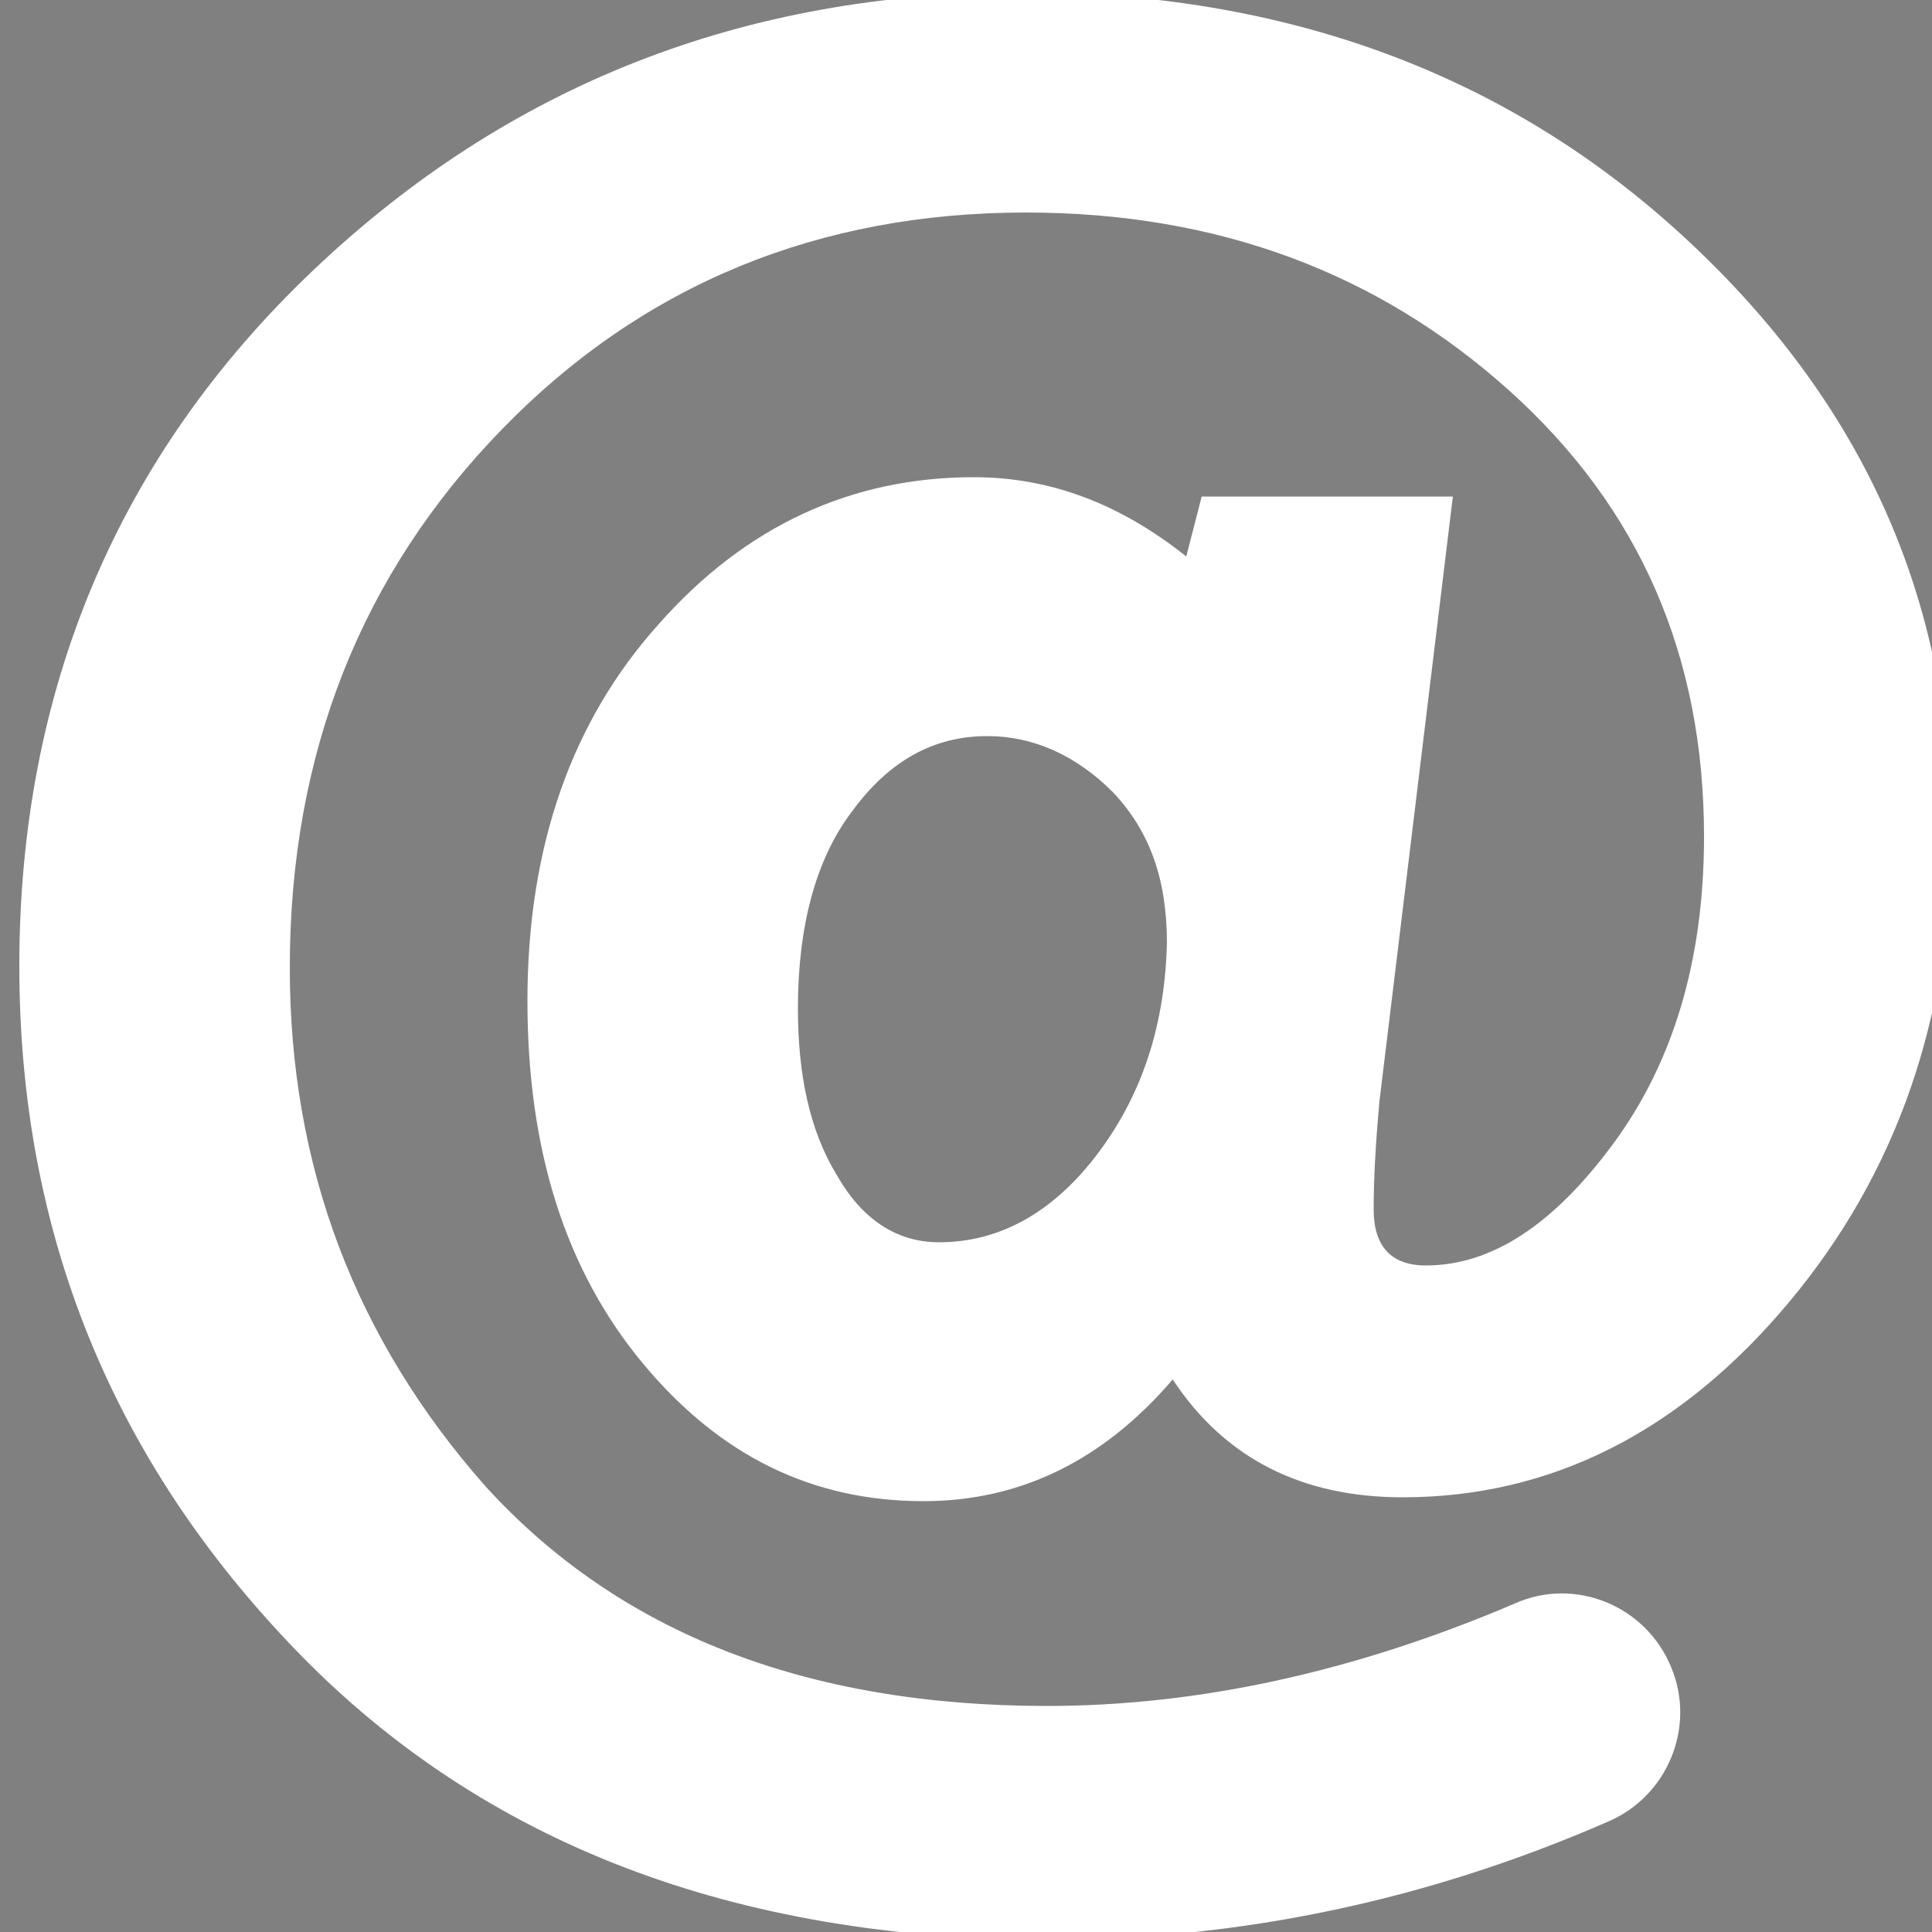 <?xml version="1.0" encoding="utf-8"?>
<!-- Generator: Adobe Illustrator 19.2.1, SVG Export Plug-In . SVG Version: 6.00 Build 0)  -->
<svg version="1.1" id="Layer_1" xmlns="http://www.w3.org/2000/svg" xmlns:xlink="http://www.w3.org/1999/xlink" x="0px" y="0px"
	 viewBox="0 0 100 100" style="enable-background:new 0 0 100 100;" xml:space="preserve">
<rect x="0" y="0" width="100" height="100" fill="#808080" stroke="none"/>
<style type="text/css">
	.st0{fill:#FFFFFF;}
</style>
<path d="M-856.9,1043.4c0,0-4.7-9.5-14.2-9.5s-47.4,0-56.8,0s-14.2,9.5-14.2,9.5l-2.4,1.2v3.6l2.4,2.4c0,0,0,16.6,14.2,16.6
	c28.4,0,21.3-21.3,28.4-21.3c6.8,0,0,21.3,28.4,21.3c14.2,0,14.2-16.6,14.2-16.6l2.4-2.4v-3.6L-856.9,1043.4z M-929.8,1037.8
	c0.7-0.1,1.4-0.2,2.1-0.2c0,0,12.9,0,17.2,0c0.5,0,1,0.1,1.5,0.2c1.2,0.3,2.2,1,2.8,2h-28.1
	C-933.2,1038.8-931.7,1038.1-929.8,1037.8z M-923.2,1063.9h-6.8c-1.7-0.3-3.2-0.9-4.4-2h19.3
	C-917.1,1062.9-919.7,1063.6-923.2,1063.9z M-911.9,1059.9h-24.4c-0.4-0.6-0.8-1.2-1.1-2h27.2
	C-910.7,1058.6-911.2,1059.3-911.9,1059.9z M-909,1055.8h-29.2c-0.2-0.7-0.4-1.3-0.5-2h30.6C-908.4,1054.5-908.7,1055.2-909,1055.8z
	 M-907.5,1051.8h-31.6c-0.1-0.9-0.1-1.5-0.1-1.6l0-0.4h32.3C-907.1,1050.5-907.3,1051.2-907.5,1051.8z M-906.4,1047.8h-32.6l0.4-2
	h32.6C-906.1,1046.5-906.2,1047.1-906.4,1047.8z M-905.7,1043.7H-938c0.3-0.5,0.7-1.2,1.4-2h31c0,0.2,0,0.3,0,0.5
	C-905.6,1042.8-905.6,1043.2-905.7,1043.7z M-890,1037.8c0.5-0.1,0.9-0.2,1.5-0.2c4.3,0,17.2,0,17.2,0c0.8,0,1.4,0.1,2.1,0.2
	c1.9,0.3,3.4,1.1,4.6,2h-28.1C-892.1,1038.8-891.2,1038.1-890,1037.8z M-893.4,1042.3c0-0.2,0-0.4,0-0.5h31c0.6,0.8,1.1,1.5,1.4,2
	h-32.3C-893.4,1043.2-893.4,1042.8-893.4,1042.3z M-893.1,1045.8h32.6l0.4,2h-32.6C-892.8,1047.1-893,1046.5-893.1,1045.8z
	 M-868.8,1063.9c-0.7,0.1-1.5,0.2-2.3,0.2c-1.7,0-3.3-0.1-4.7-0.2h0c-3.5-0.3-6.1-1-8.1-2h19.4c-1.2,1-2.7,1.7-4.4,2H-868.8z
	 M-862.7,1059.9h-24.4c-0.7-0.6-1.2-1.3-1.7-2h27.2C-861.9,1058.6-862.3,1059.3-862.7,1059.9z M-860.8,1055.8H-890
	c-0.3-0.6-0.6-1.3-0.8-2h30.6C-860.4,1054.5-860.6,1055.2-860.8,1055.8z M-859.8,1050.3c0,0,0,0.6-0.1,1.6h-31.6
	c-0.2-0.6-0.4-1.3-0.6-2h32.3L-859.8,1050.3z"/>
<g>
	<path class="st0" d="M87.2,12.3C78,3.8,66.5-0.4,52.9-0.4C38.5-0.4,26.3,4.4,16.2,14S1,35.7,1,50c0,13.8,4.8,25.6,14.4,35.5
		c9.6,9.9,22.6,14.9,38.9,14.9c9.8,0,19.5-2,28.9-6.1c3.1-1.3,4.6-4.9,3.3-8l0,0c-1.3-3.2-5-4.7-8.1-3.3c-8.2,3.5-16.3,5.3-24.2,5.3
		c-12.5,0-22.2-3.8-29.1-11.4C18.4,69.3,15,60.4,15,50.1c0-11.1,3.7-20.4,11-27.9C33.3,14.7,42.4,11,53.1,11c9.9,0,18.2,3.1,25,9.2
		S88.2,34,88.2,43.3c0,6.4-1.6,11.7-4.7,15.9c-3.1,4.2-6.3,6.3-9.7,6.3c-1.8,0-2.7-1-2.7-2.9c0-1.6,0.1-3.4,0.3-5.6l3.8-31.3H62.2
		l-0.8,3.1c-3.4-2.7-7-4.1-11-4.1c-6.3,0-11.8,2.5-16.3,7.6c-4.5,5-6.8,11.5-6.8,19.5c0,7.8,2,14,6,18.8c4,4.8,8.8,7.1,14.5,7.1
		c5,0,9.3-2.1,12.9-6.3c2.7,4.1,6.7,6.1,11.9,6.1c7.7,0,14.4-3.4,20-10.1c5.6-6.7,8.4-14.8,8.4-24.3C101,31,96.4,20.8,87.2,12.3z
		 M56.9,59.6c-2.3,3.1-5.1,4.7-8.3,4.7c-2.2,0-4-1.2-5.3-3.5c-1.4-2.3-2-5.2-2-8.6c0-4.2,0.9-7.7,2.8-10.2c1.9-2.6,4.2-3.9,7-3.9
		c2.4,0,4.6,1,6.5,2.9c1.9,2,2.8,4.5,2.8,7.8C60.3,52.9,59.2,56.5,56.9,59.6z"/>
</g>
</svg>
